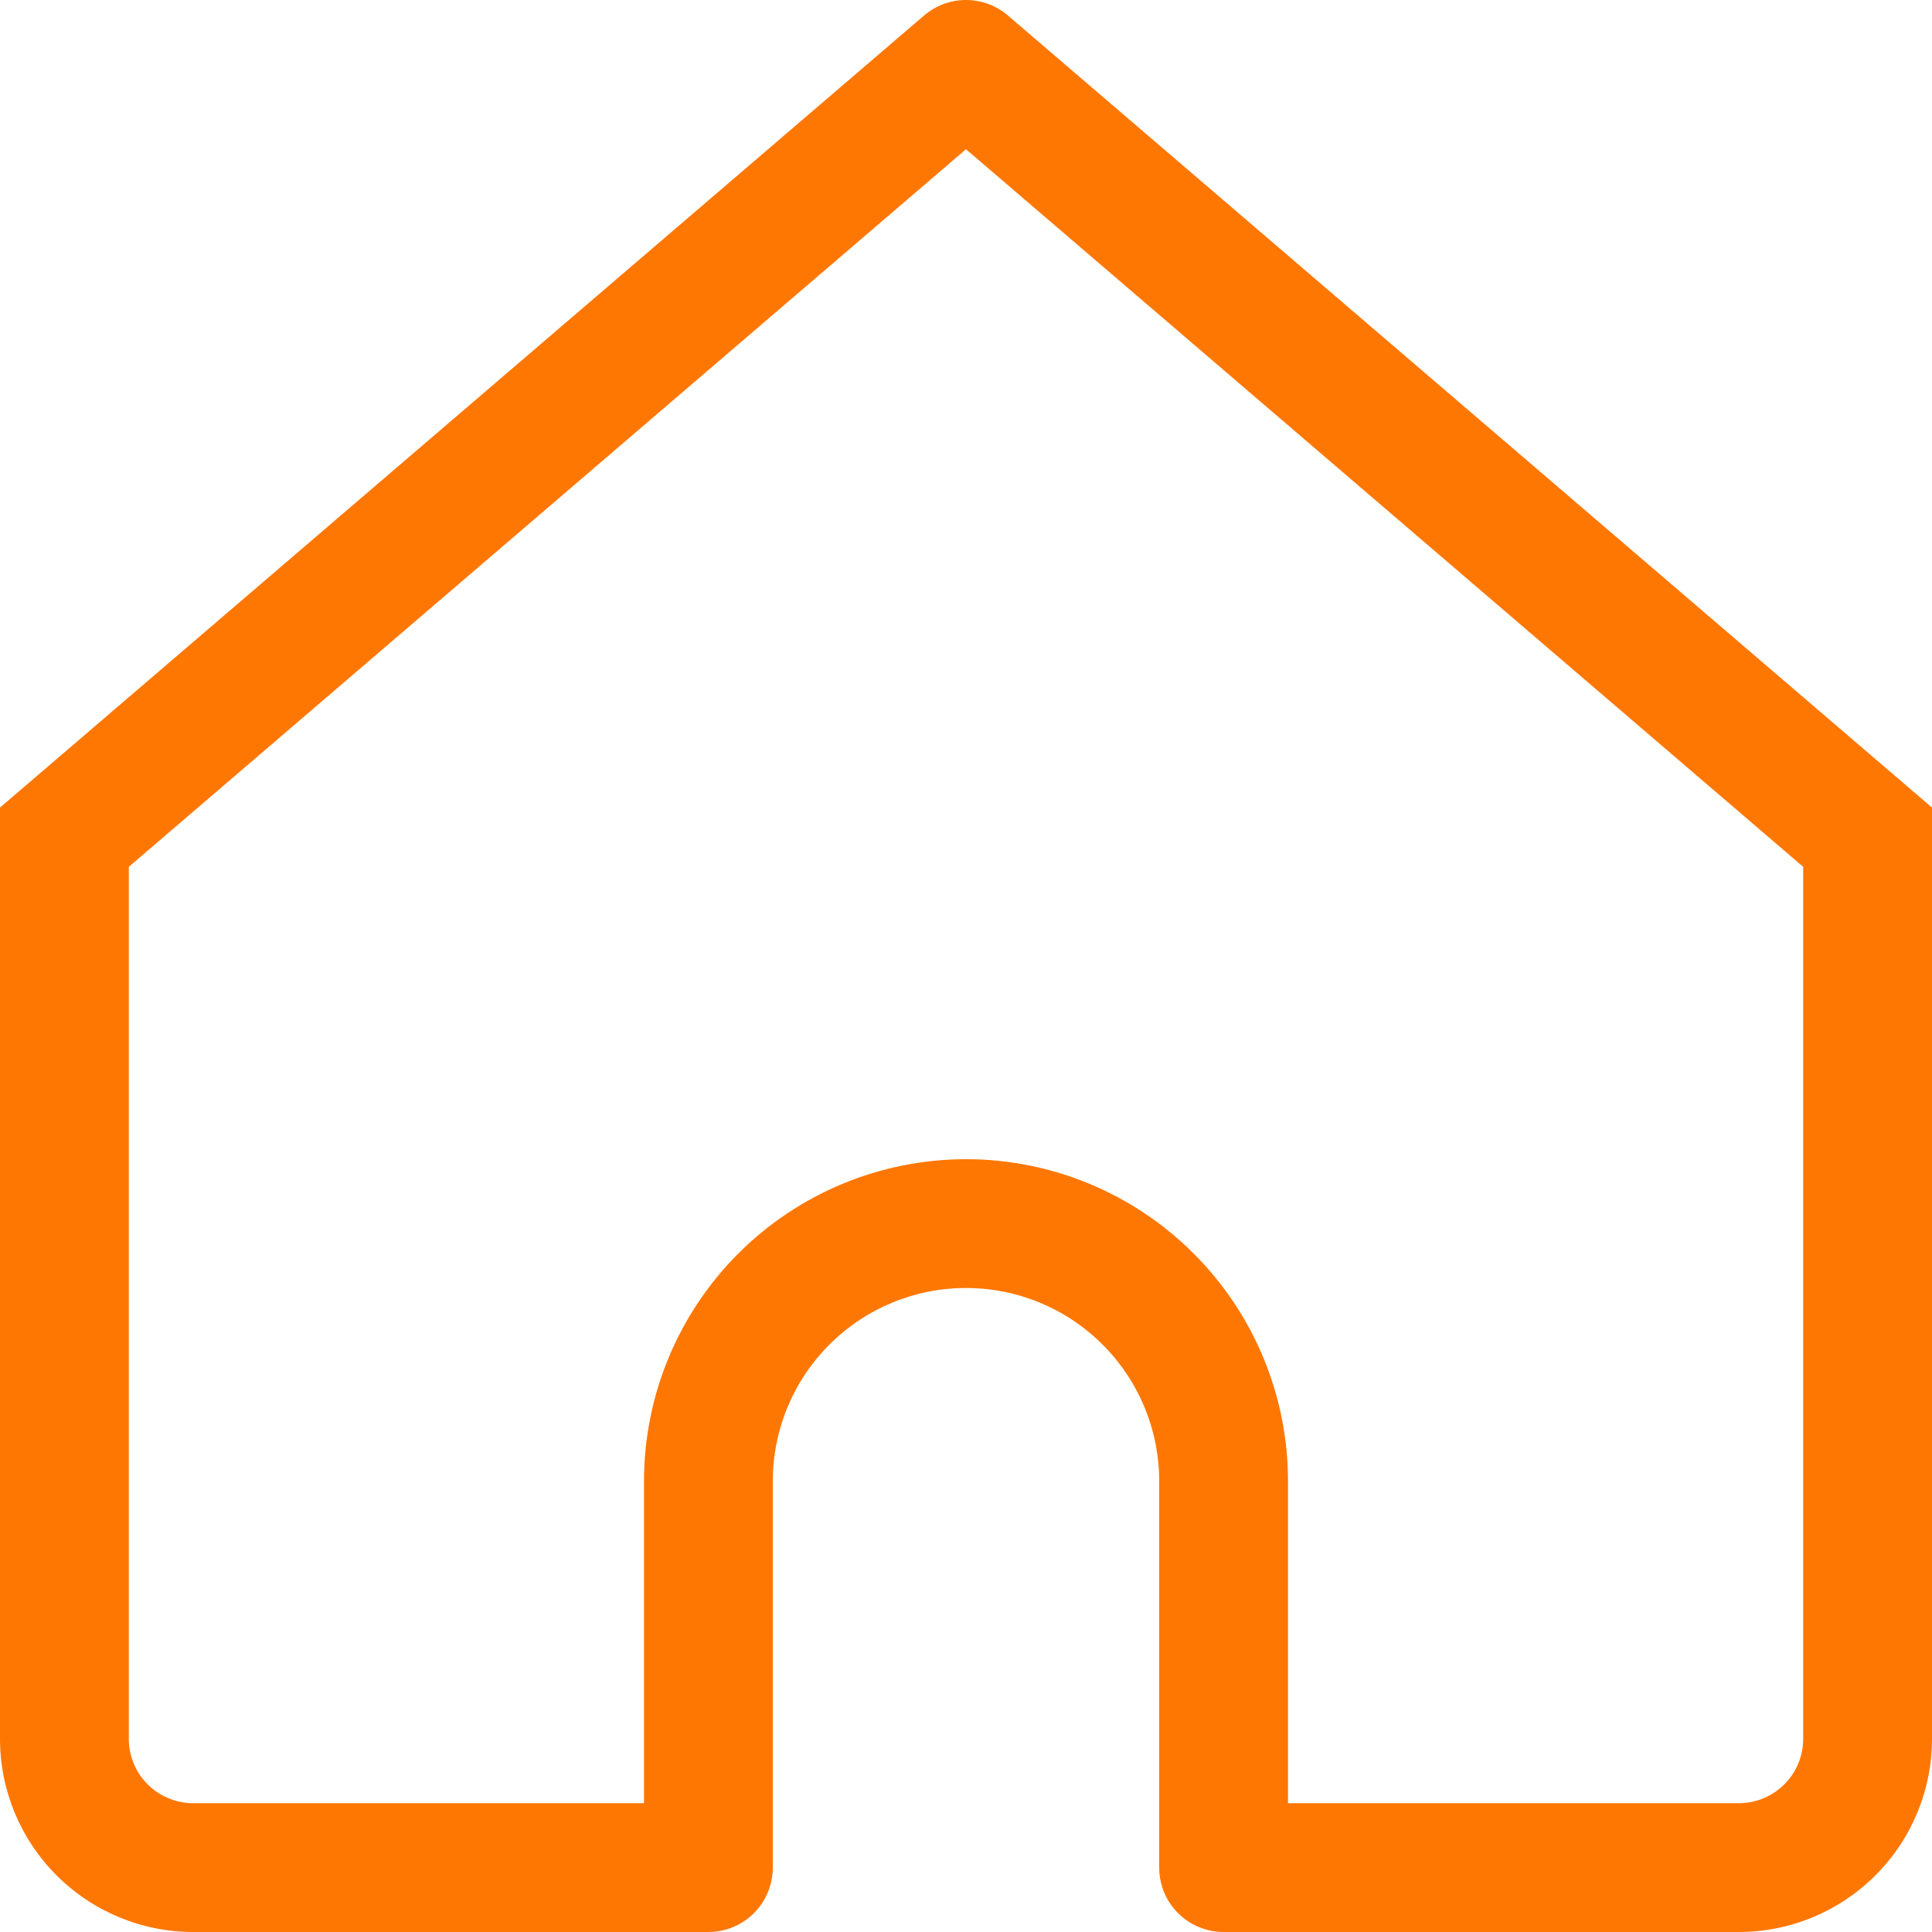 <svg width="30" height="30" viewBox="0 0 30 30" fill="none" xmlns="http://www.w3.org/2000/svg">
<g clip-path="url(#clip0_47_619)">
<path d="M15 1L15.65 0.24C15.469 0.085 15.238 0 15 0C14.762 0 14.531 0.085 14.35 0.24L15 1ZM1 13L0.35 12.24L0 12.54V13H1ZM11 29V30C11.265 30 11.52 29.895 11.707 29.707C11.895 29.52 12 29.265 12 29H11ZM19 29H18C18 29.265 18.105 29.52 18.293 29.707C18.48 29.895 18.735 30 19 30V29ZM29 13H30V12.54L29.65 12.24L29 13ZM3 30H11V28H3V30ZM29.65 12.24L15.65 0.24L14.35 1.76L28.35 13.76L29.65 12.24ZM14.35 0.24L0.35 12.24L1.65 13.76L15.65 1.76L14.35 0.24ZM12 29V23H10V29H12ZM18 23V29H20V23H18ZM19 30H27V28H19V30ZM30 27V13H28V27H30ZM0 13V27H2V13H0ZM15 20C15.796 20 16.559 20.316 17.121 20.879C17.684 21.441 18 22.204 18 23H20C20 21.674 19.473 20.402 18.535 19.465C17.598 18.527 16.326 18 15 18V20ZM15 18C13.674 18 12.402 18.527 11.464 19.465C10.527 20.402 10 21.674 10 23H12C12 22.204 12.316 21.441 12.879 20.879C13.441 20.316 14.204 20 15 20V18ZM27 30C27.796 30 28.559 29.684 29.121 29.121C29.684 28.559 30 27.796 30 27H28C28 27.265 27.895 27.52 27.707 27.707C27.52 27.895 27.265 28 27 28V30ZM3 28C2.735 28 2.48 27.895 2.293 27.707C2.105 27.52 2 27.265 2 27H0C0 27.796 0.316 28.559 0.879 29.121C1.441 29.684 2.204 30 3 30V28Z" fill="#FF7703"/>
</g>
<defs>
<clipPath id="clip0_47_619">
<rect width="30" height="30" fill="white"/>
</clipPath>
</defs>
</svg>
